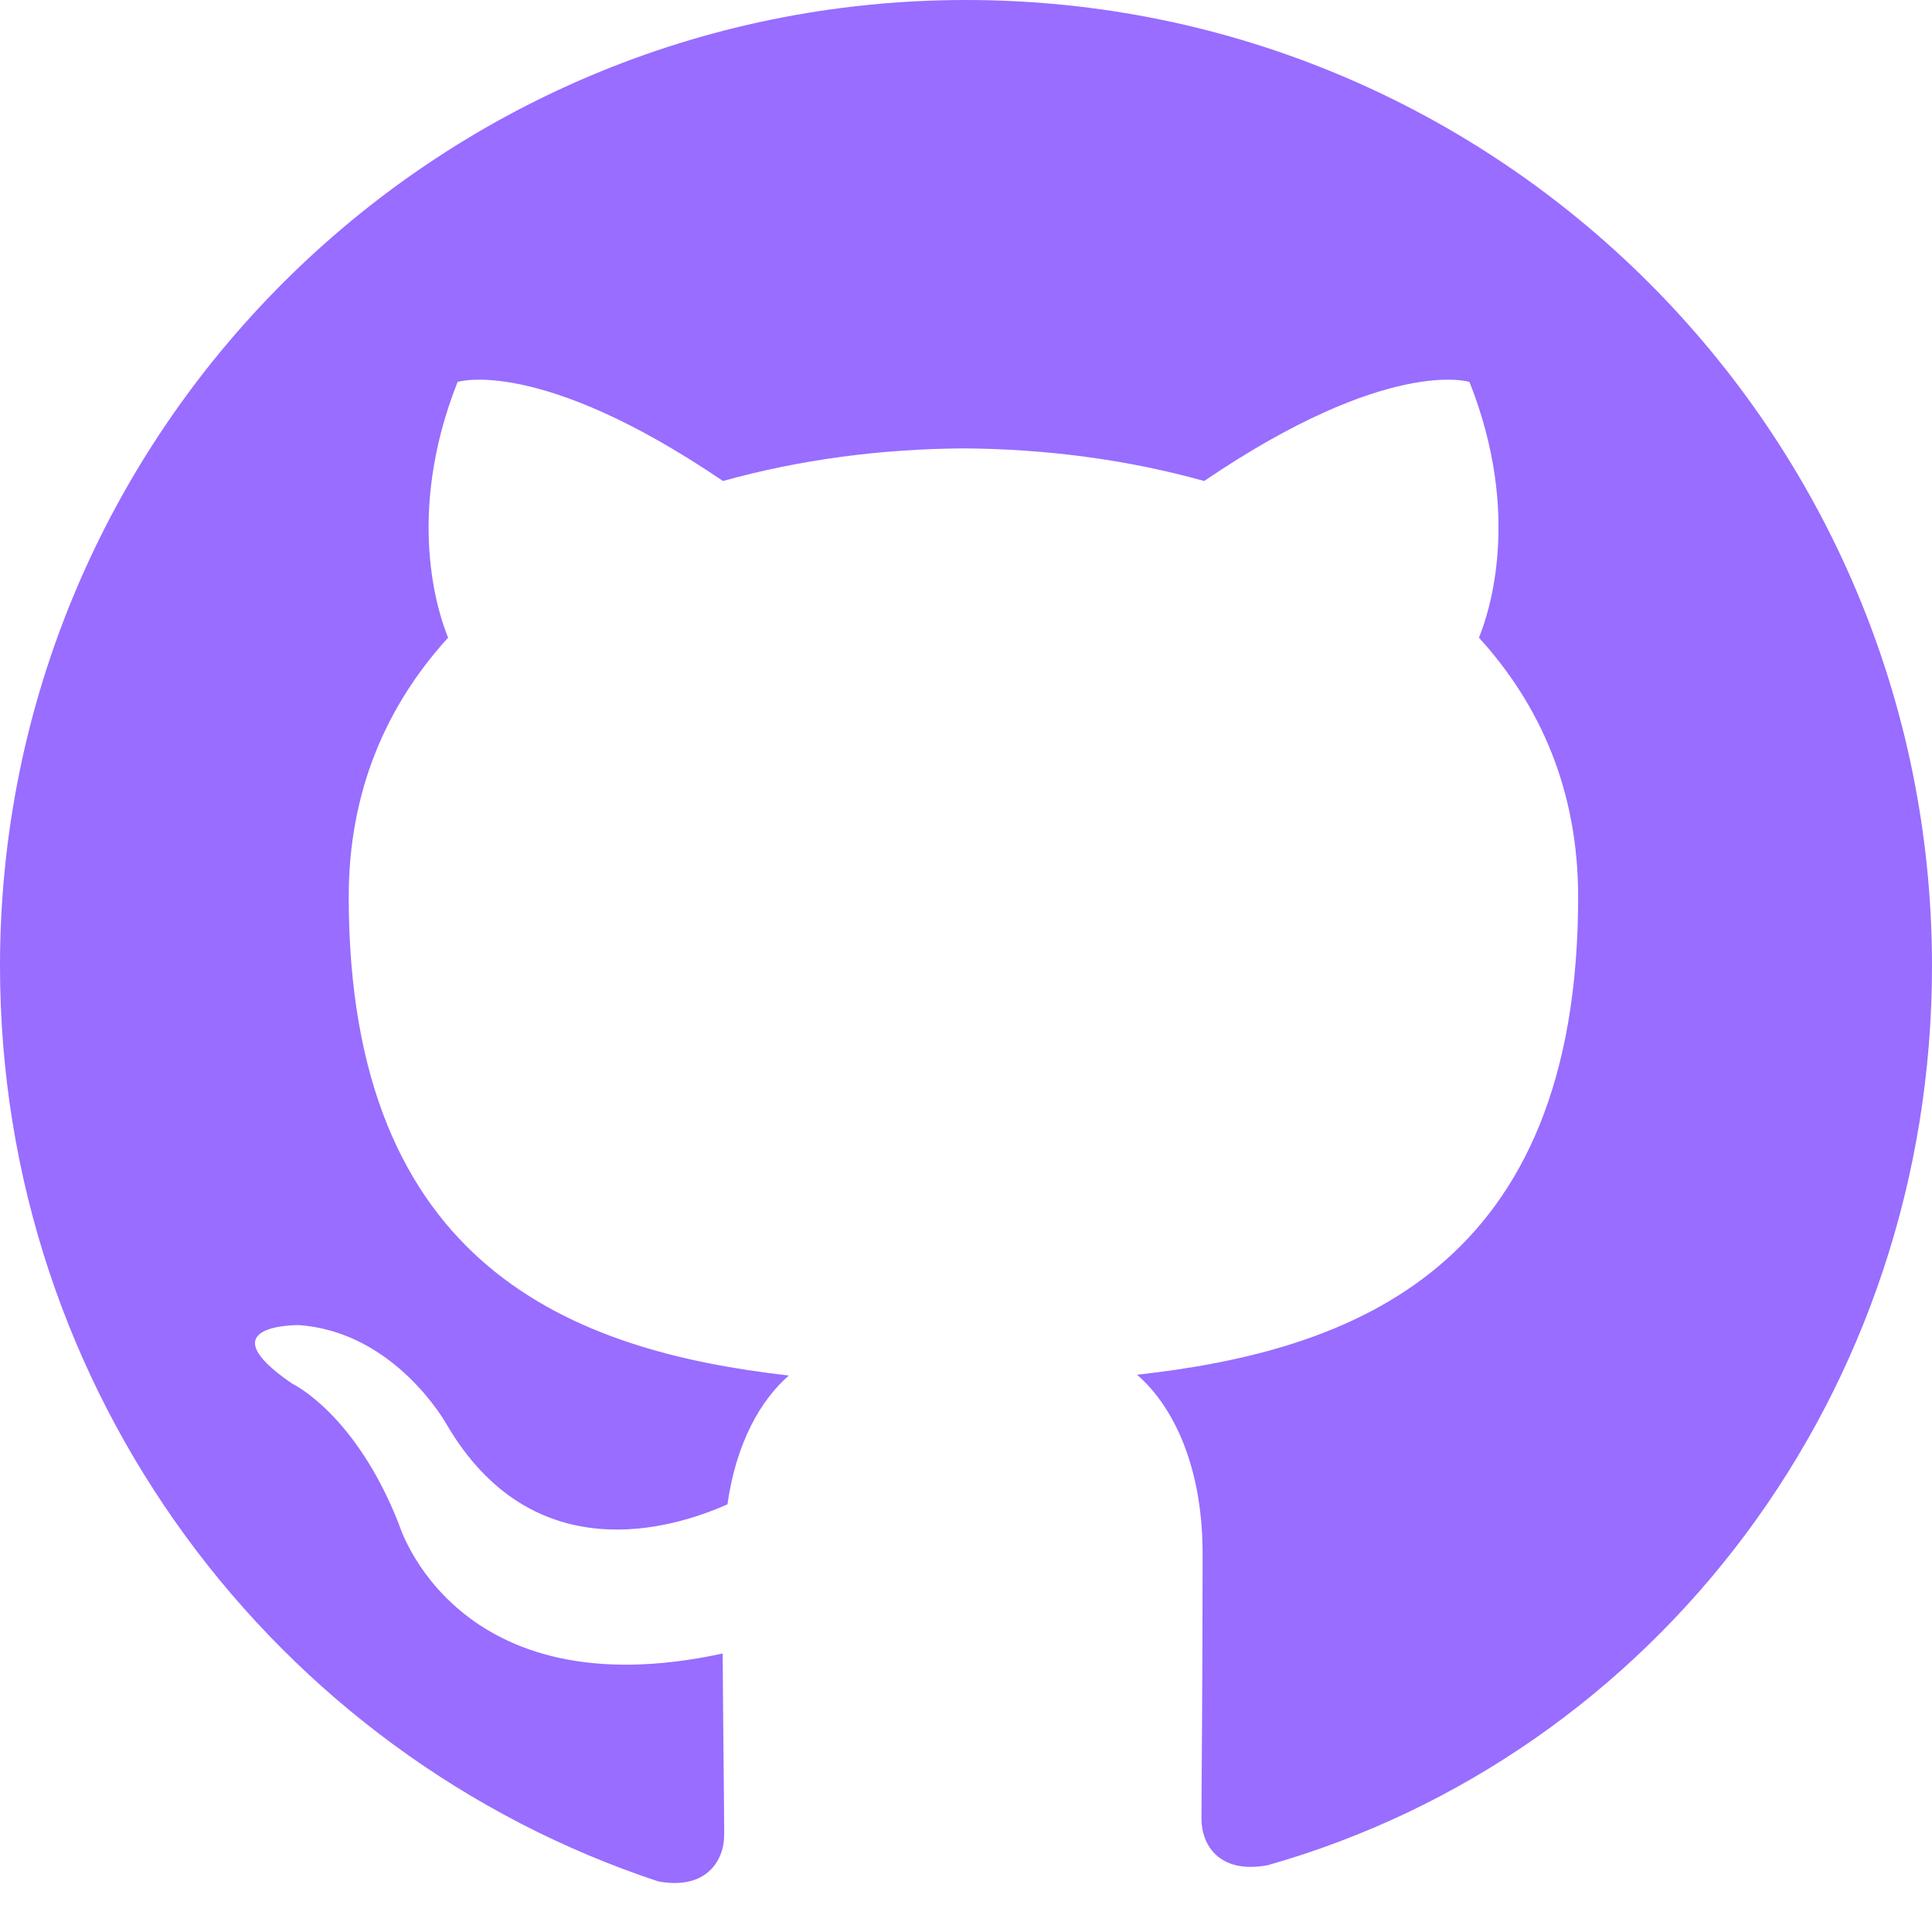 <svg width="32" height="32" viewBox="0 0 32 32" xmlns="http://www.w3.org/2000/svg">
    <path d="M16 0C7.164 0 0 7.164 0 16c0 7.074 4.572 13.067 10.903 15.162 0.8 0.147 1.092-0.348 1.092-0.771 0-0.381-0.017-1.65-0.025-3.004-4.44 0.964-5.363-2.143-5.363-2.143-0.723-1.839-1.767-2.326-1.767-2.326-1.448-0.991 0.109-0.97 0.109-0.97 1.602 0.113 2.447 1.642 2.447 1.642 1.426 2.439 3.738 1.735 4.653 1.326 0.146-1.032 0.558-1.735 1.017-2.133-3.56-0.405-7.29-1.781-7.29-7.929 0-1.747 0.624-3.171 1.646-4.292-0.165-0.404-0.715-2.034 0.157-4.236 0 0 1.344-0.431 4.396 1.641 1.273-0.356 2.635-0.533 3.985-0.54 1.35 0.007 2.712 0.184 3.985 0.54 3.051-2.072 4.394-1.641 4.394-1.641 0.874 2.202 0.322 3.832 0.157 4.236 1.023 1.121 1.643 2.545 1.643 4.292 0 6.161-3.736 7.52-7.306 7.916 0.573 0.495 1.086 1.473 1.086 2.967 0 2.143-0.019 3.868-0.019 4.389 0 0.425 0.287 0.92 1.1 0.767C27.428 29.065 32 23.074 32 16 32 7.164 24.836 0 16 0z" fill="#986DFF"/>
</svg>
